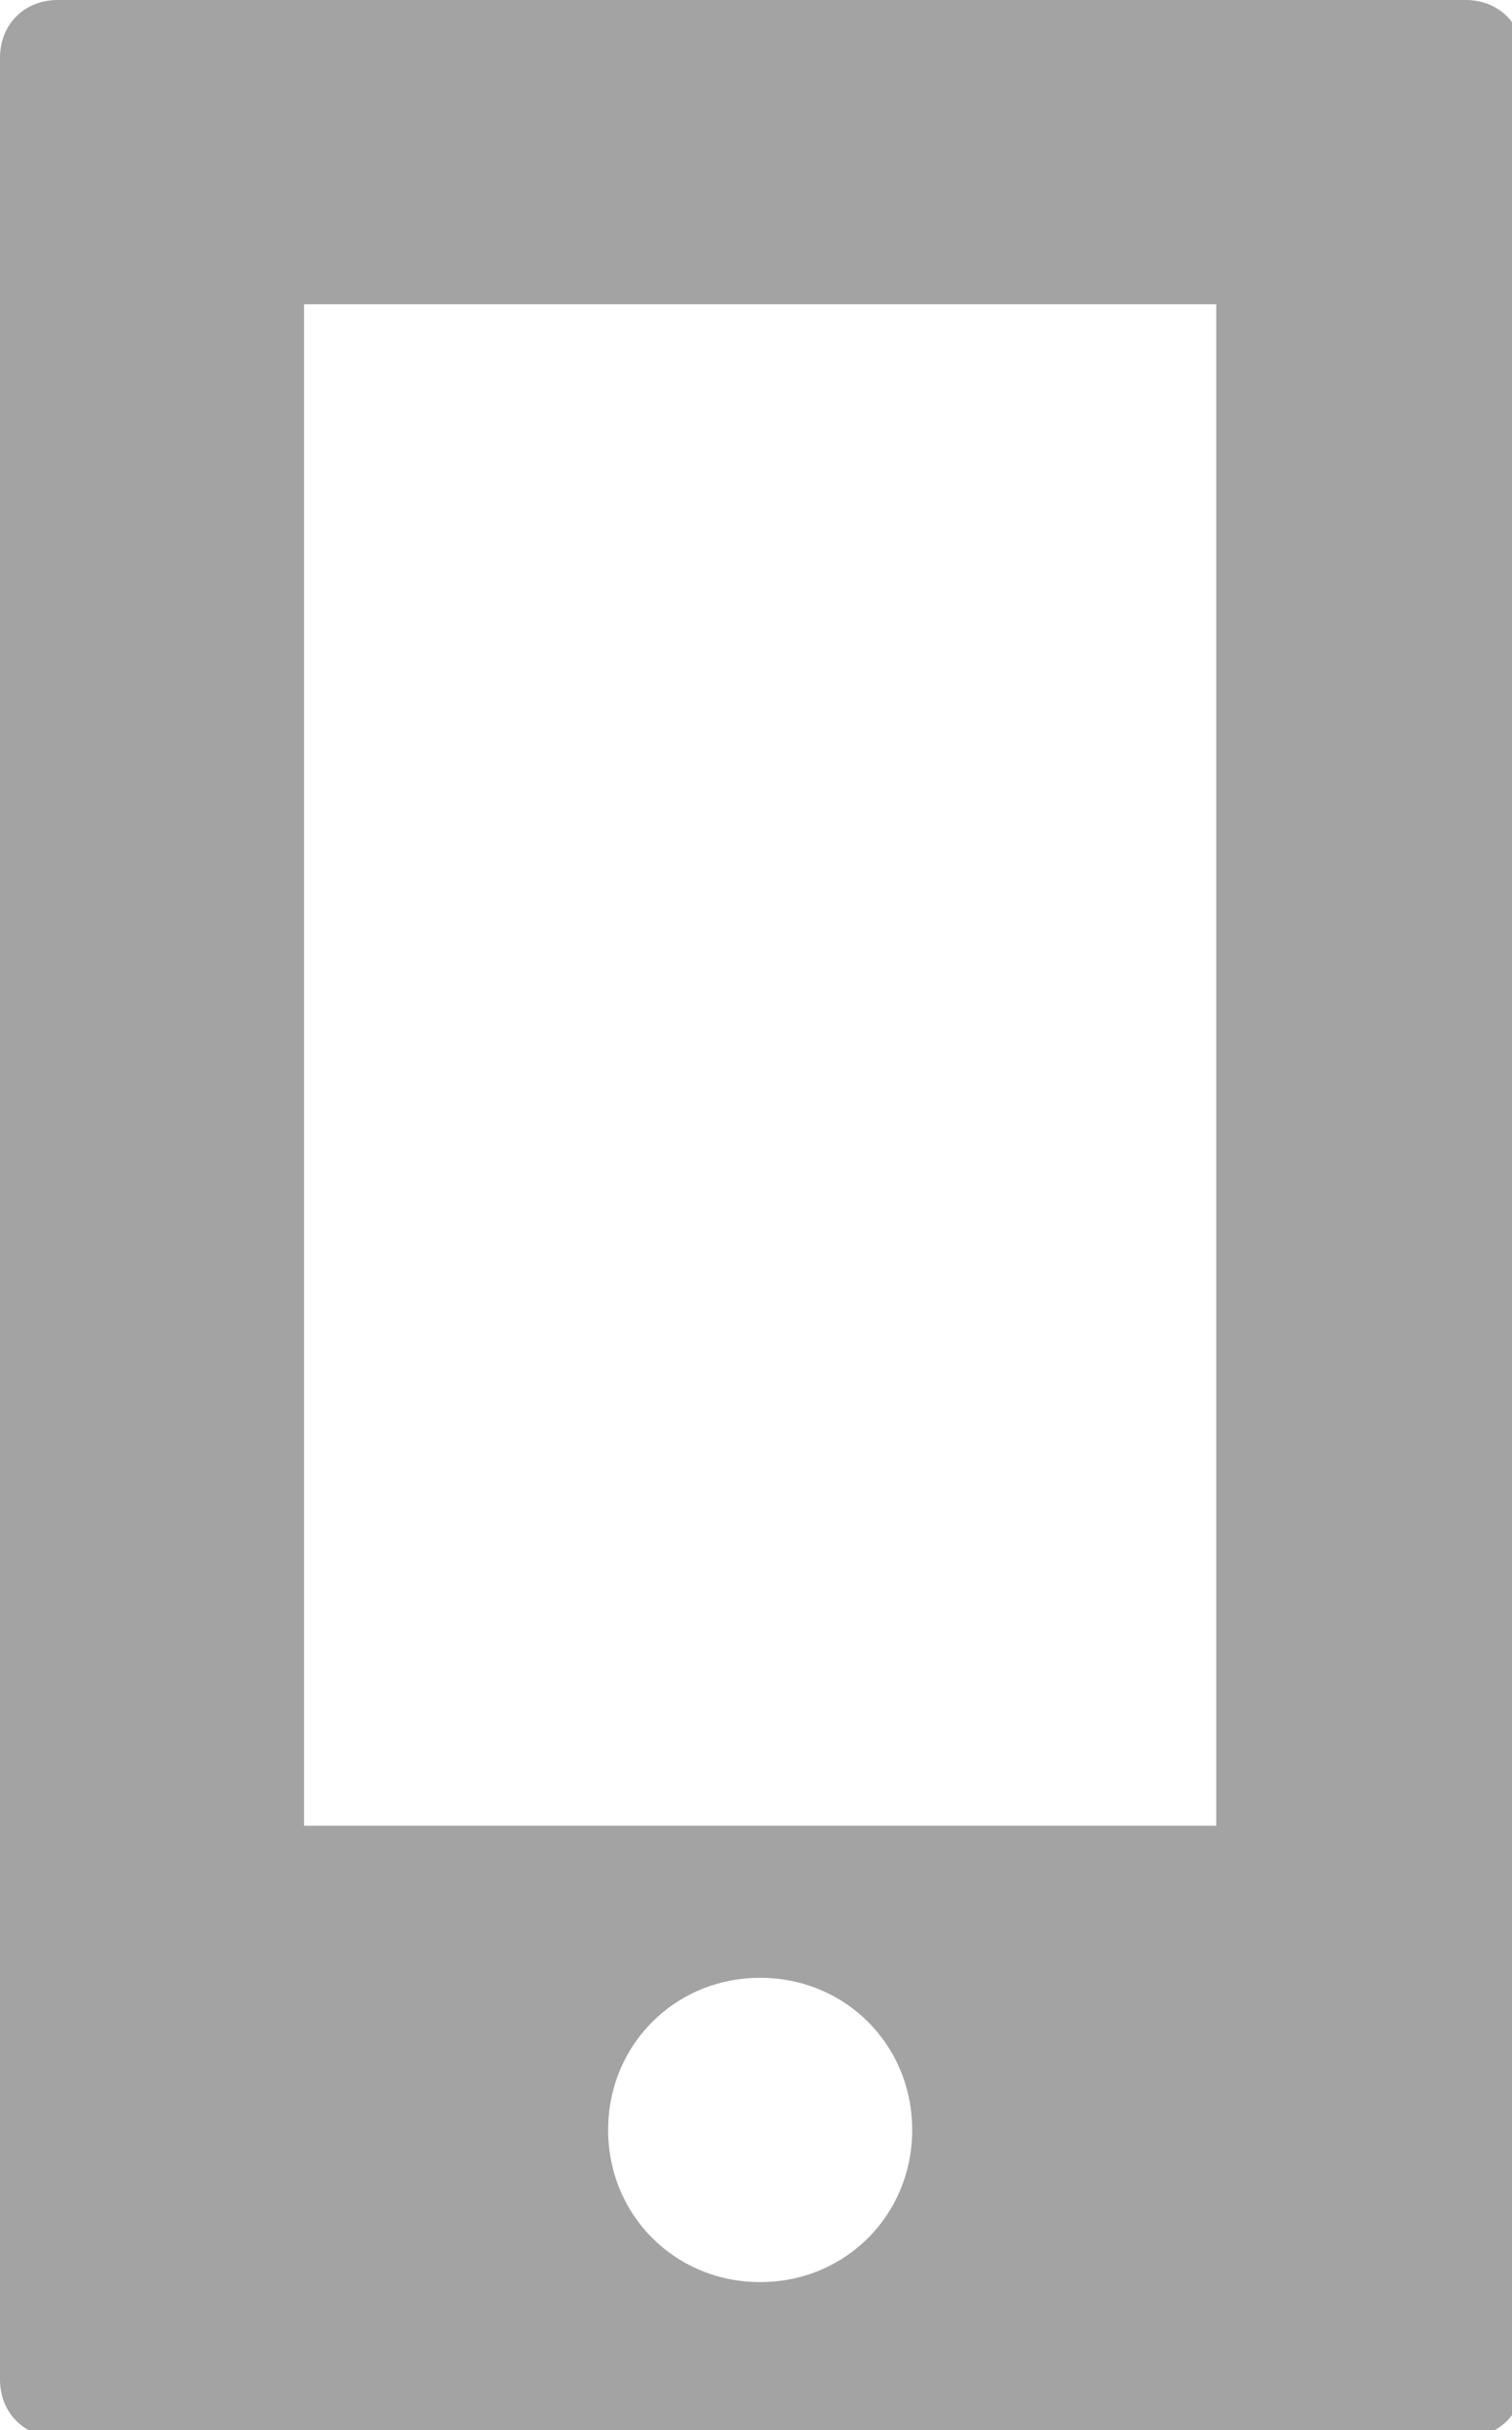 <svg width="33" height="53" viewBox="0 0 33 53" fill="none" xmlns="http://www.w3.org/2000/svg">
<g clip-path="url(#clip0_98_170)">
<path d="M1.261 0C0.531 0 0 0.531 0 1.261V51.896C0 52.626 0.531 53.157 1.261 53.157H31.987C32.717 53.157 33.248 52.626 33.248 51.896V1.261C33.248 0.531 32.717 0 31.987 0L1.261 0ZM6.636 6.636H26.545V39.818H6.636V6.636ZM16.591 43.136C18.449 43.136 19.909 44.596 19.909 46.454C19.909 48.312 18.449 49.772 16.591 49.772C14.733 49.772 13.273 48.312 13.273 46.454C13.273 44.596 14.733 43.136 16.591 43.136Z" fill="#A3A3A3"/>
</g>
<defs>
<clipPath id="clip0_98_170">
<rect width="33" height="53" fill="white"/>
</clipPath>
</defs>
</svg>
